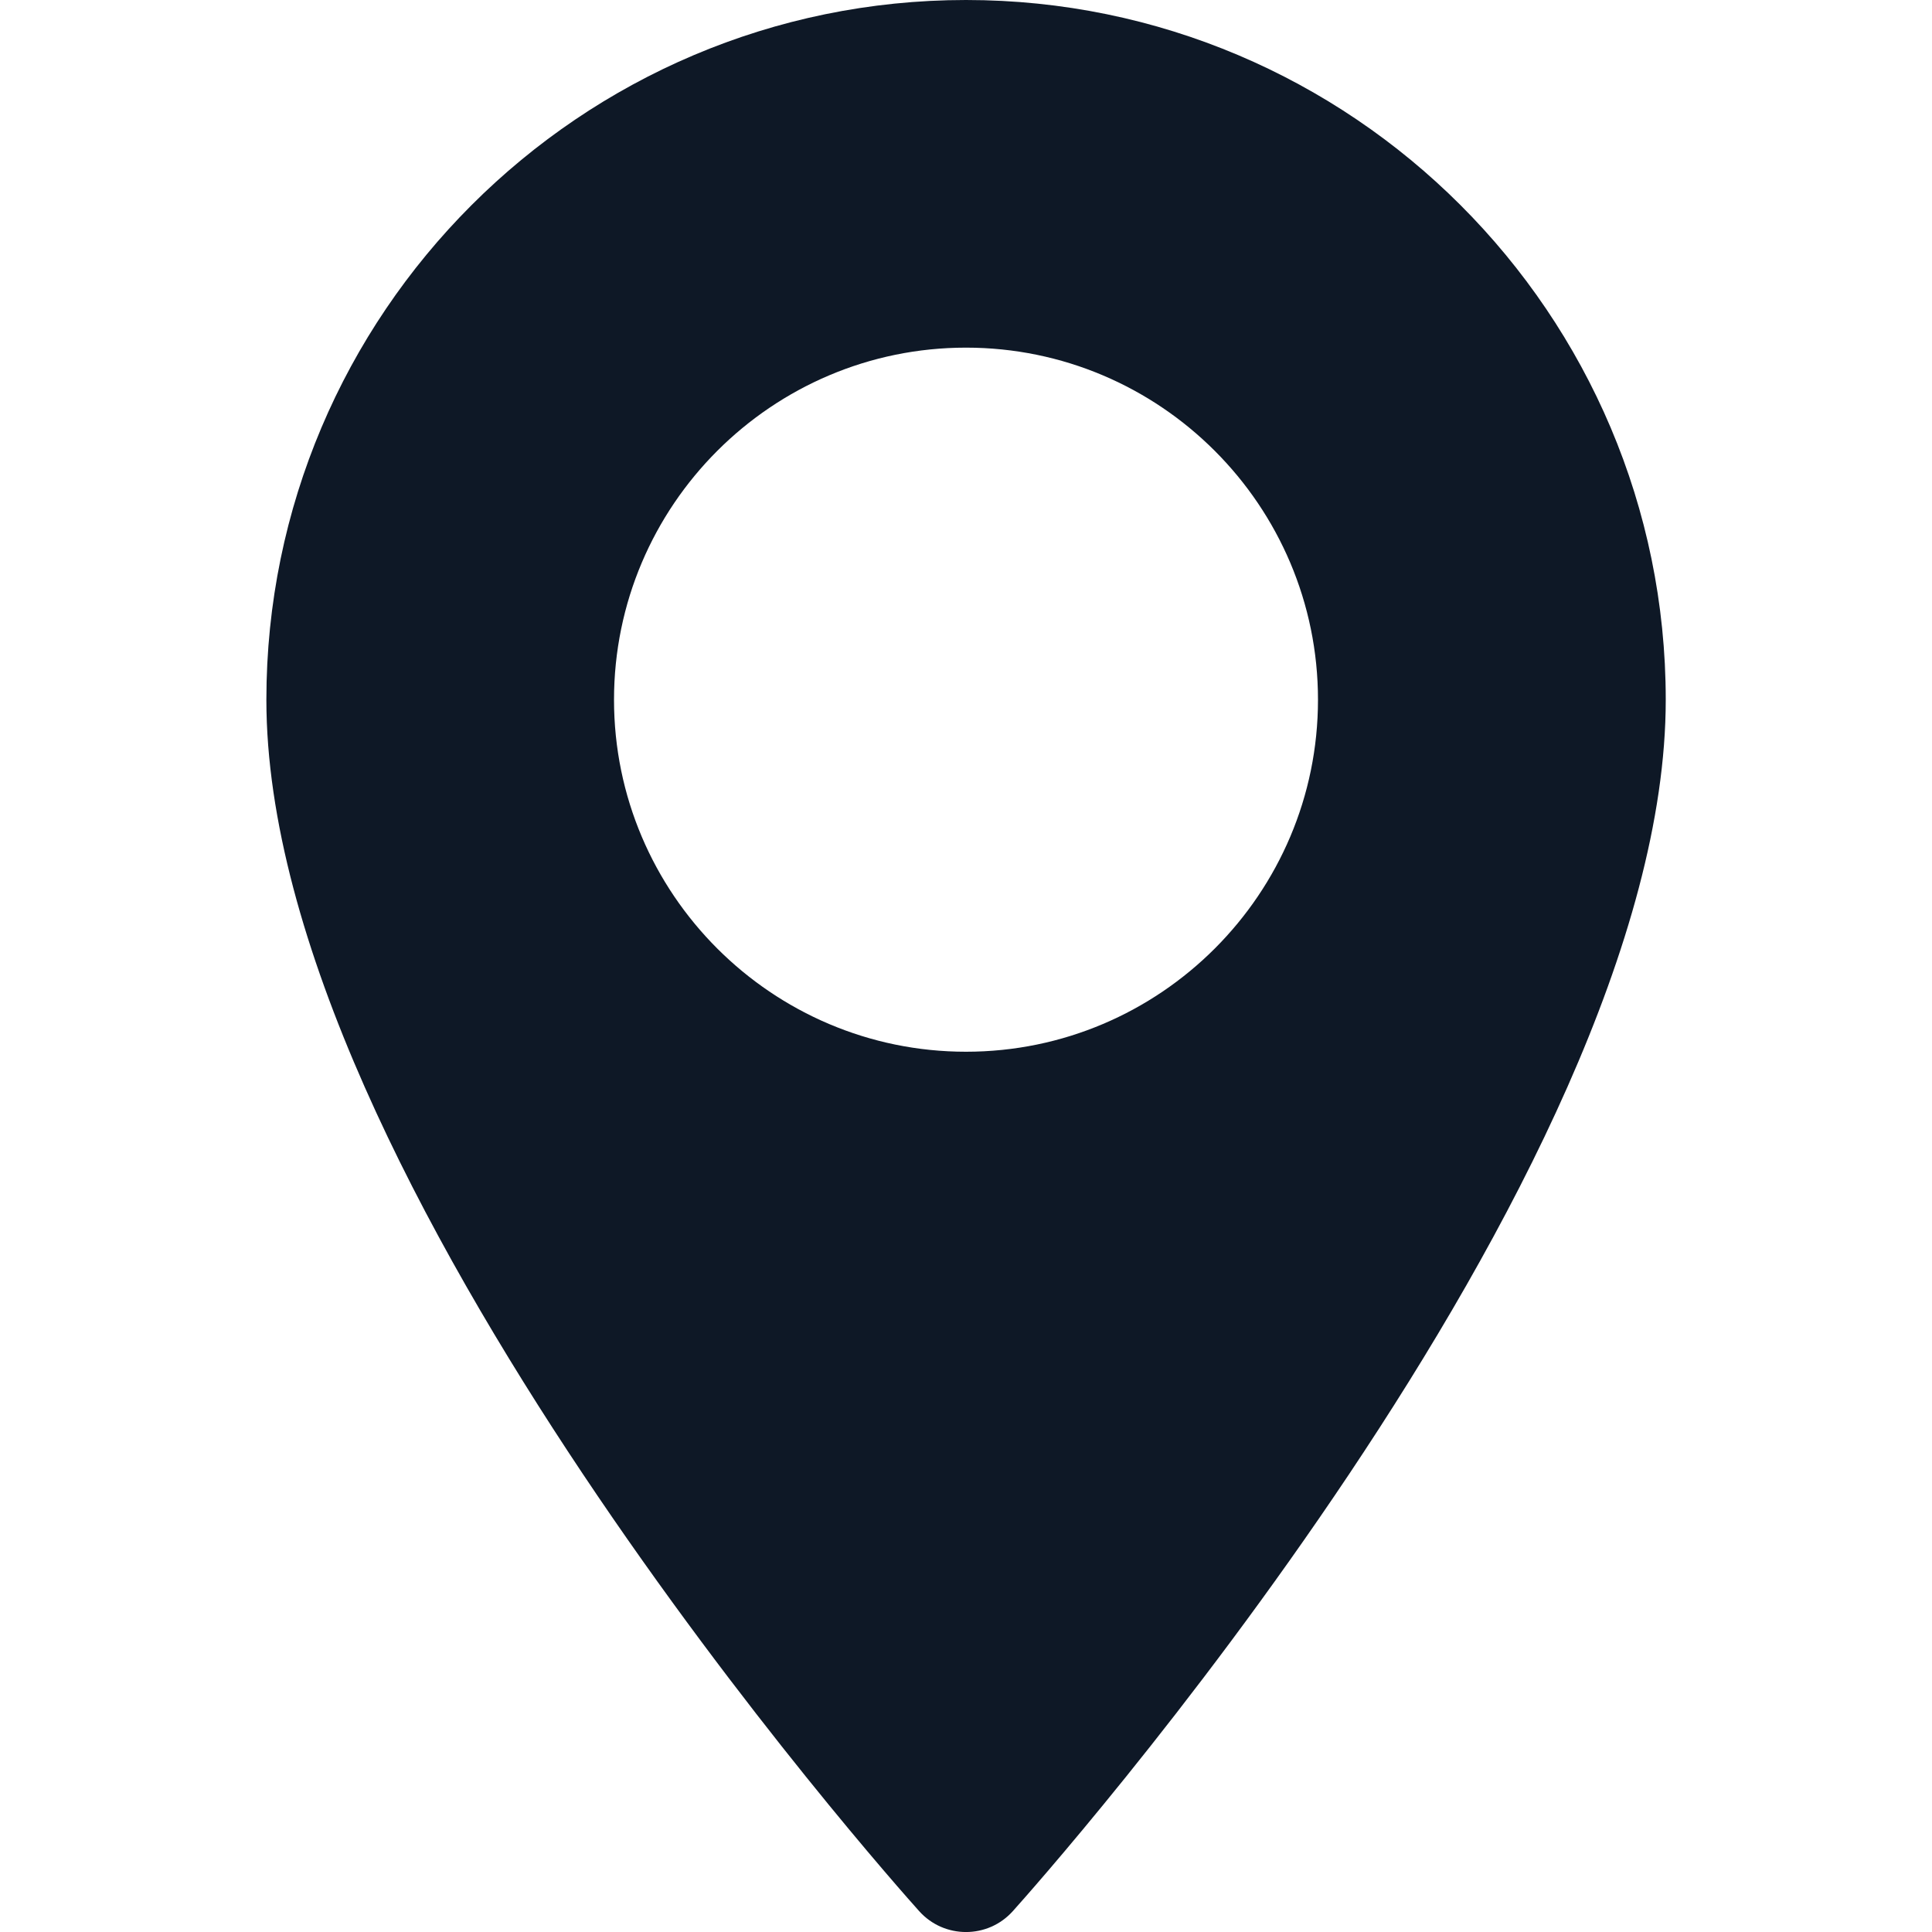 <svg width="16" height="16" viewBox="0 0 16 16" fill="none" xmlns="http://www.w3.org/2000/svg">
<path d="M8 0C4.805 0 2.206 2.599 2.206 5.795C2.206 9.76 7.391 15.581 7.612 15.827C7.819 16.058 8.181 16.058 8.388 15.827C8.609 15.581 13.795 9.76 13.795 5.795C13.795 2.599 11.195 0 8 0ZM8 8.71C6.393 8.71 5.085 7.402 5.085 5.795C5.085 4.187 6.393 2.879 8 2.879C9.608 2.879 10.915 4.187 10.915 5.795C10.915 7.402 9.608 8.71 8 8.71Z" fill="#0E1826"/>
</svg>
